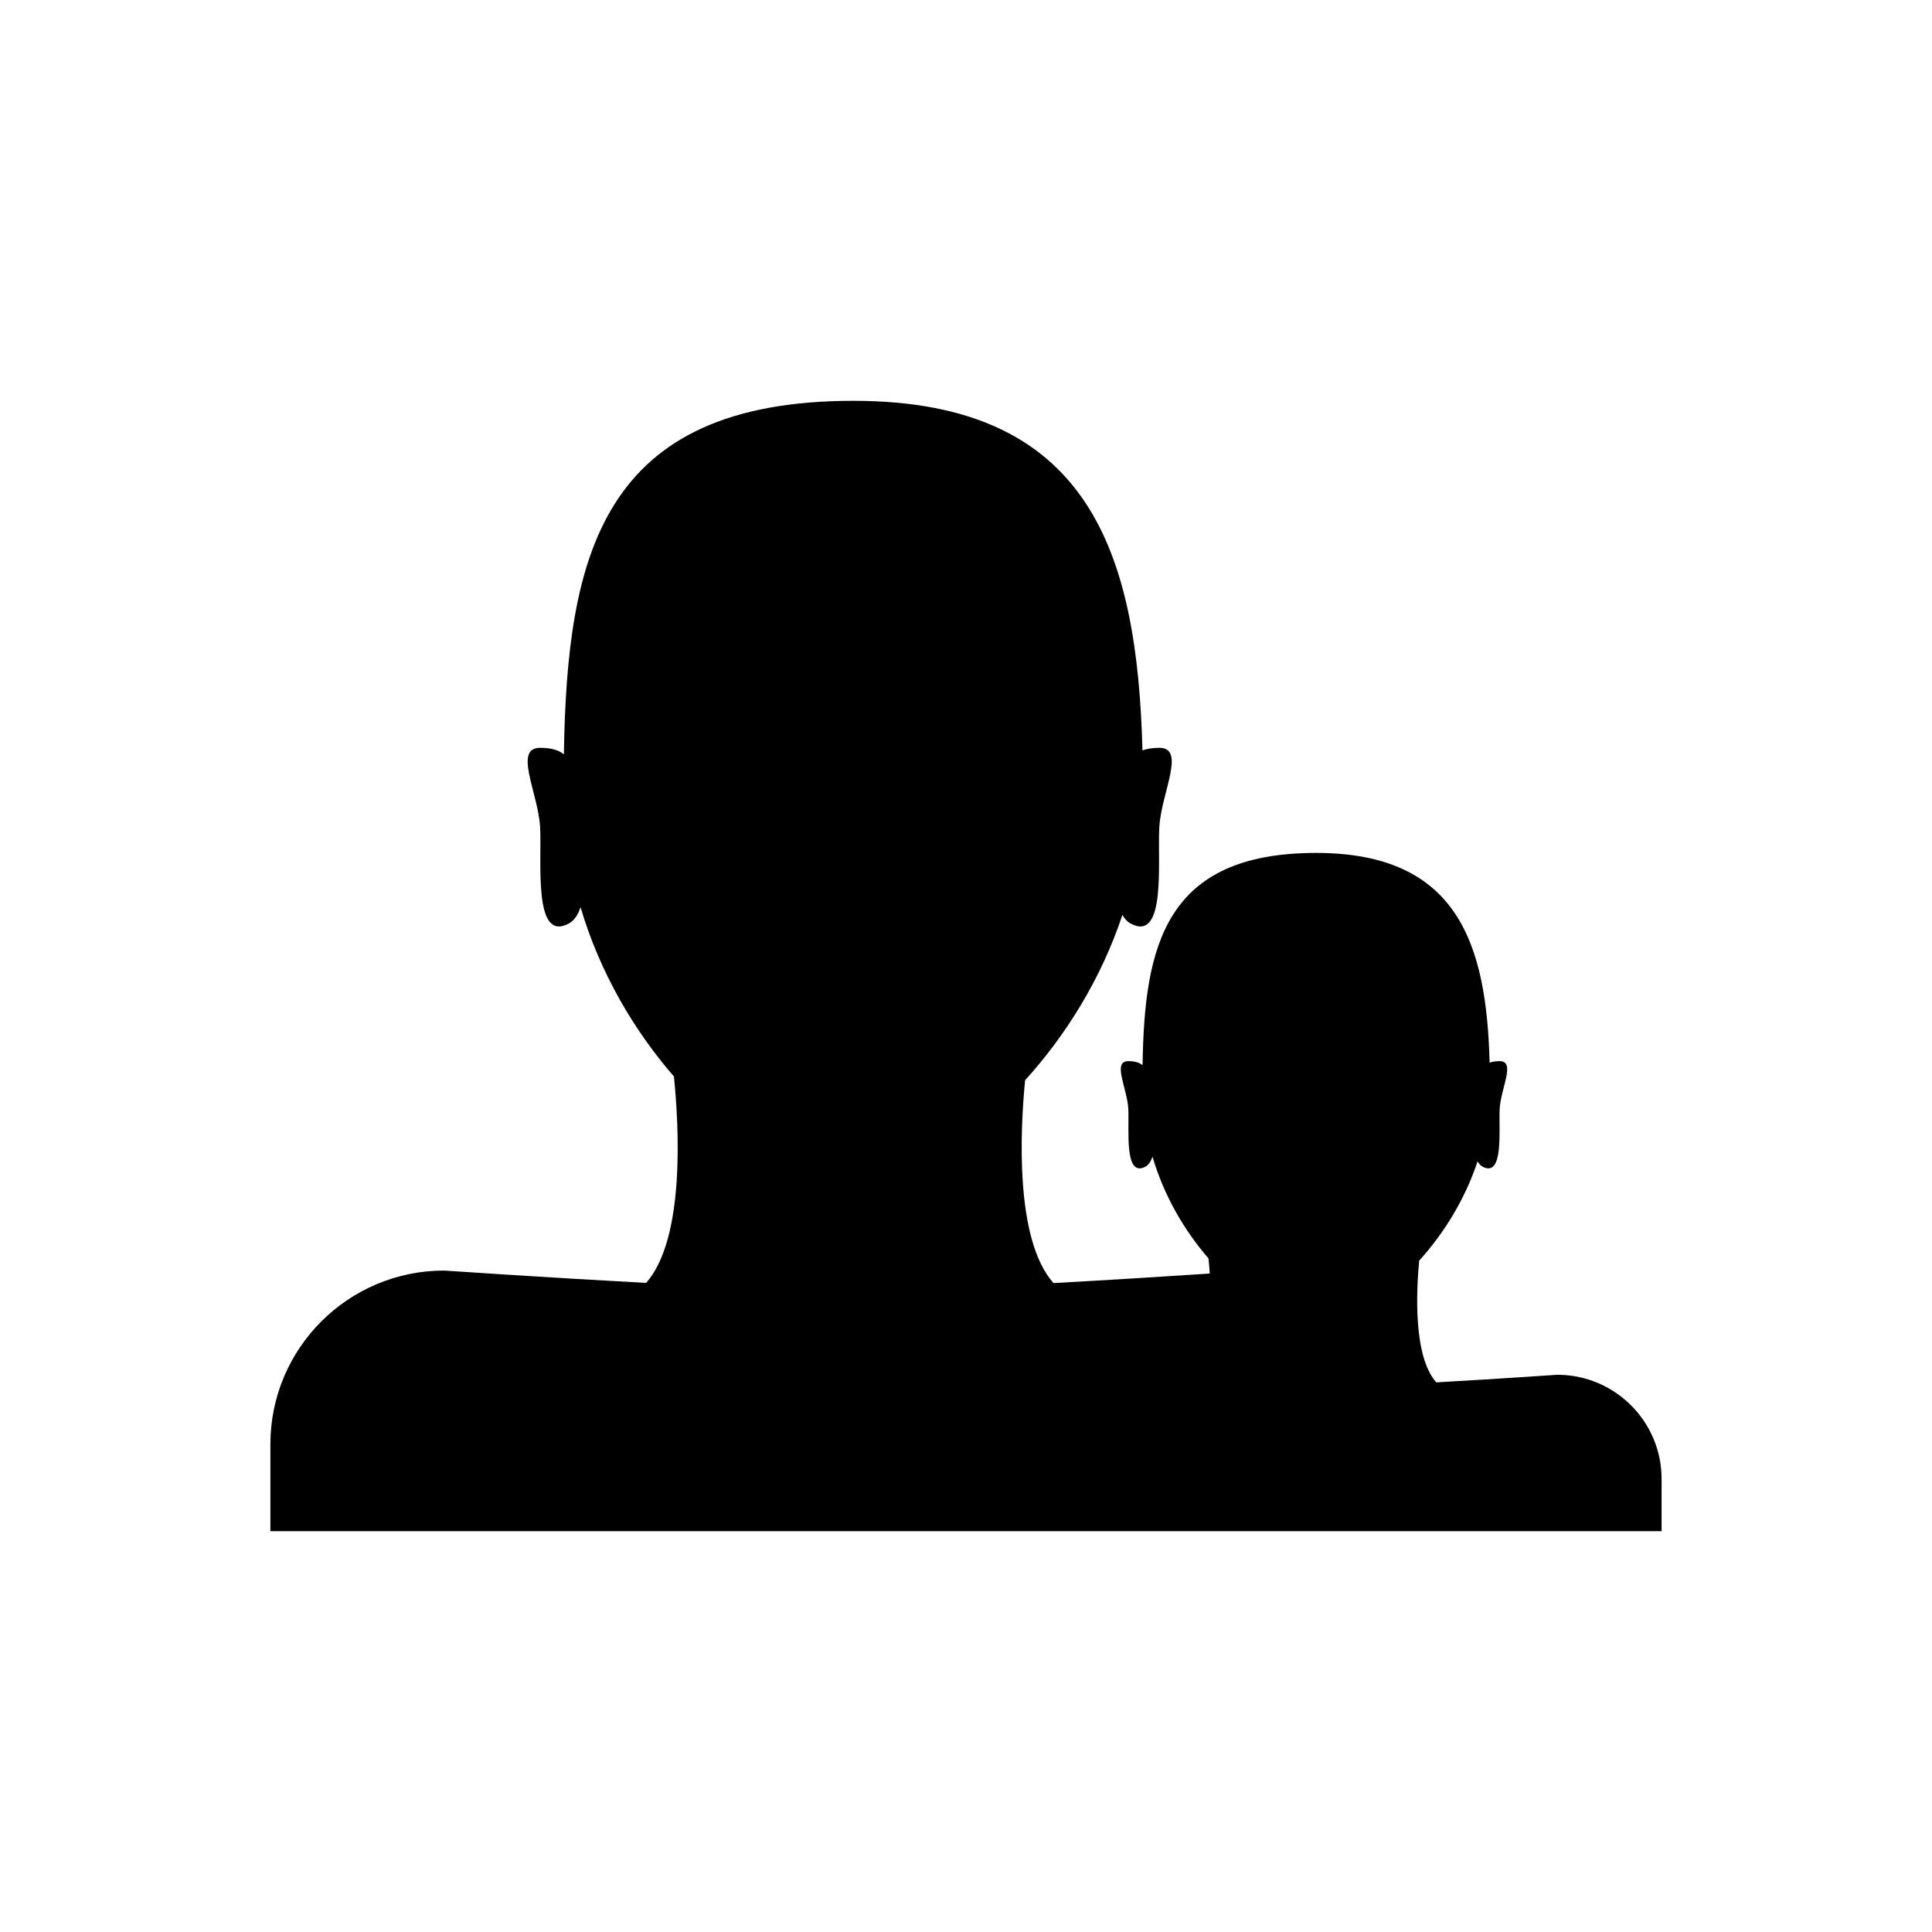 <svg xmlns="http://www.w3.org/2000/svg" xmlns:xlink="http://www.w3.org/1999/xlink" version="1.1" x="0px" y="0px" width="100px" height="100px" viewBox="0 0 100 100" enable-background="new 0 0 100 100" xml:space="preserve">
<g id="Captions">
</g>
<g id="Layer_7" display="none">
</g>
<g id="Your_Icon">
	<path d="M80.604,71.158c0,0-3.042,0.211-6.262,0.393c-1.2-1.346-1.035-4.721-0.885-6.301c1.254-1.383,2.361-3.139,3.02-5.135   c0.07,0.109,0.147,0.203,0.248,0.264c1.124,0.617,0.846-1.91,0.897-2.98c0.058-1.07,0.847-2.475,0-2.475   c-0.225,0-0.391,0.035-0.521,0.08c-0.155-6.102-1.618-10.857-8.979-10.857c-7.836,0-8.889,4.824-8.983,10.984   c-0.127-0.104-0.348-0.207-0.738-0.207c-0.846,0-0.056,1.404,0,2.475c0.053,1.07-0.226,3.598,0.898,2.98   c0.164-0.096,0.273-0.271,0.355-0.506c0.6,2.039,1.662,3.84,2.897,5.26c0.027,0.223,0.048,0.496,0.065,0.785   c-1.982,0.131-4.98,0.322-8.086,0.494c-1.999-2.236-1.728-7.865-1.471-10.5c2.092-2.305,3.934-5.234,5.036-8.555   c0.112,0.188,0.238,0.342,0.409,0.436c1.873,1.033,1.404-3.184,1.501-4.965c0.094-1.779,1.403-4.121,0-4.121   c-0.382,0-0.66,0.057-0.872,0.133c-0.266-10.168-2.695-18.094-14.964-18.094c-13.065,0-14.817,8.031-14.983,18.301   c-0.203-0.178-0.567-0.34-1.229-0.34c-1.404,0-0.094,2.342,0,4.121c0.093,1.781-0.373,5.998,1.498,4.965   c0.277-0.15,0.464-0.453,0.594-0.836c1.002,3.393,2.772,6.391,4.834,8.762c0.255,2.533,0.598,8.379-1.44,10.684   c-5.396-0.293-10.452-0.639-10.452-0.639c-4.966,0-8.996,4.025-8.996,8.992v4.498H50.02h23.946h12.038v-2.703   C86.004,73.576,83.583,71.158,80.604,71.158z"/>
</g>
<g id="Layer_6" display="none">
	<path display="inline" d="M78.031,41.301V30.295v-4.123v-0.355H62.809v-3.053H38.85v3.053H22.631l0.002,0.355h-0.002v15.129h-7.568   l9.982,35.936h49.91l9.982-35.936H78.031z M26.623,30.295H38.85v2.449h23.959v-2.449h11.229v11.006H26.623V30.295z"/>
</g>
<g id="Layer_5" display="none">
	<path display="inline" d="M49.998,85.73c-7.596,0-13.778-6.151-13.834-13.733V24.643c0-5.719,4.654-10.373,10.377-10.373   c5.722,0,10.376,4.654,10.376,10.377v35.512c0,3.813-3.105,6.914-6.919,6.914c-3.812,0-6.914-3.101-6.914-6.914l0.009-17.759h3.995   v17.976c0.109,1.507,1.375,2.7,2.91,2.7c1.609,0,2.92-1.308,2.92-2.917V24.643c0-3.515-2.863-6.376-6.377-6.376   c-3.518,0-6.381,2.861-6.381,6.38v47.246c0,5.427,4.416,9.838,9.838,9.838c5.427,0,9.839-4.411,9.839-9.838V32.537h3.999v39.46   C63.779,79.579,57.594,85.73,49.998,85.73z"/>
</g>
<g id="Layer_4" display="none">
	<g display="inline">
		<path d="M50,46.75c-4.96,0-8.995,4.033-8.995,8.996c0,4.959,4.035,8.994,8.995,8.994c4.961,0,8.995-4.035,8.995-8.994    C58.995,50.783,54.961,46.75,50,46.75z"/>
		<path d="M61.994,32.008V20.016H38.006v11.992H14.018v47.977h71.965V32.008H61.994z M50,70.738    c-8.269,0-14.991-6.727-14.991-14.992c0-8.268,6.723-14.992,14.991-14.992c8.266,0,14.993,6.725,14.993,14.992    C64.993,64.012,58.266,70.738,50,70.738z"/>
	</g>
</g>
</svg>